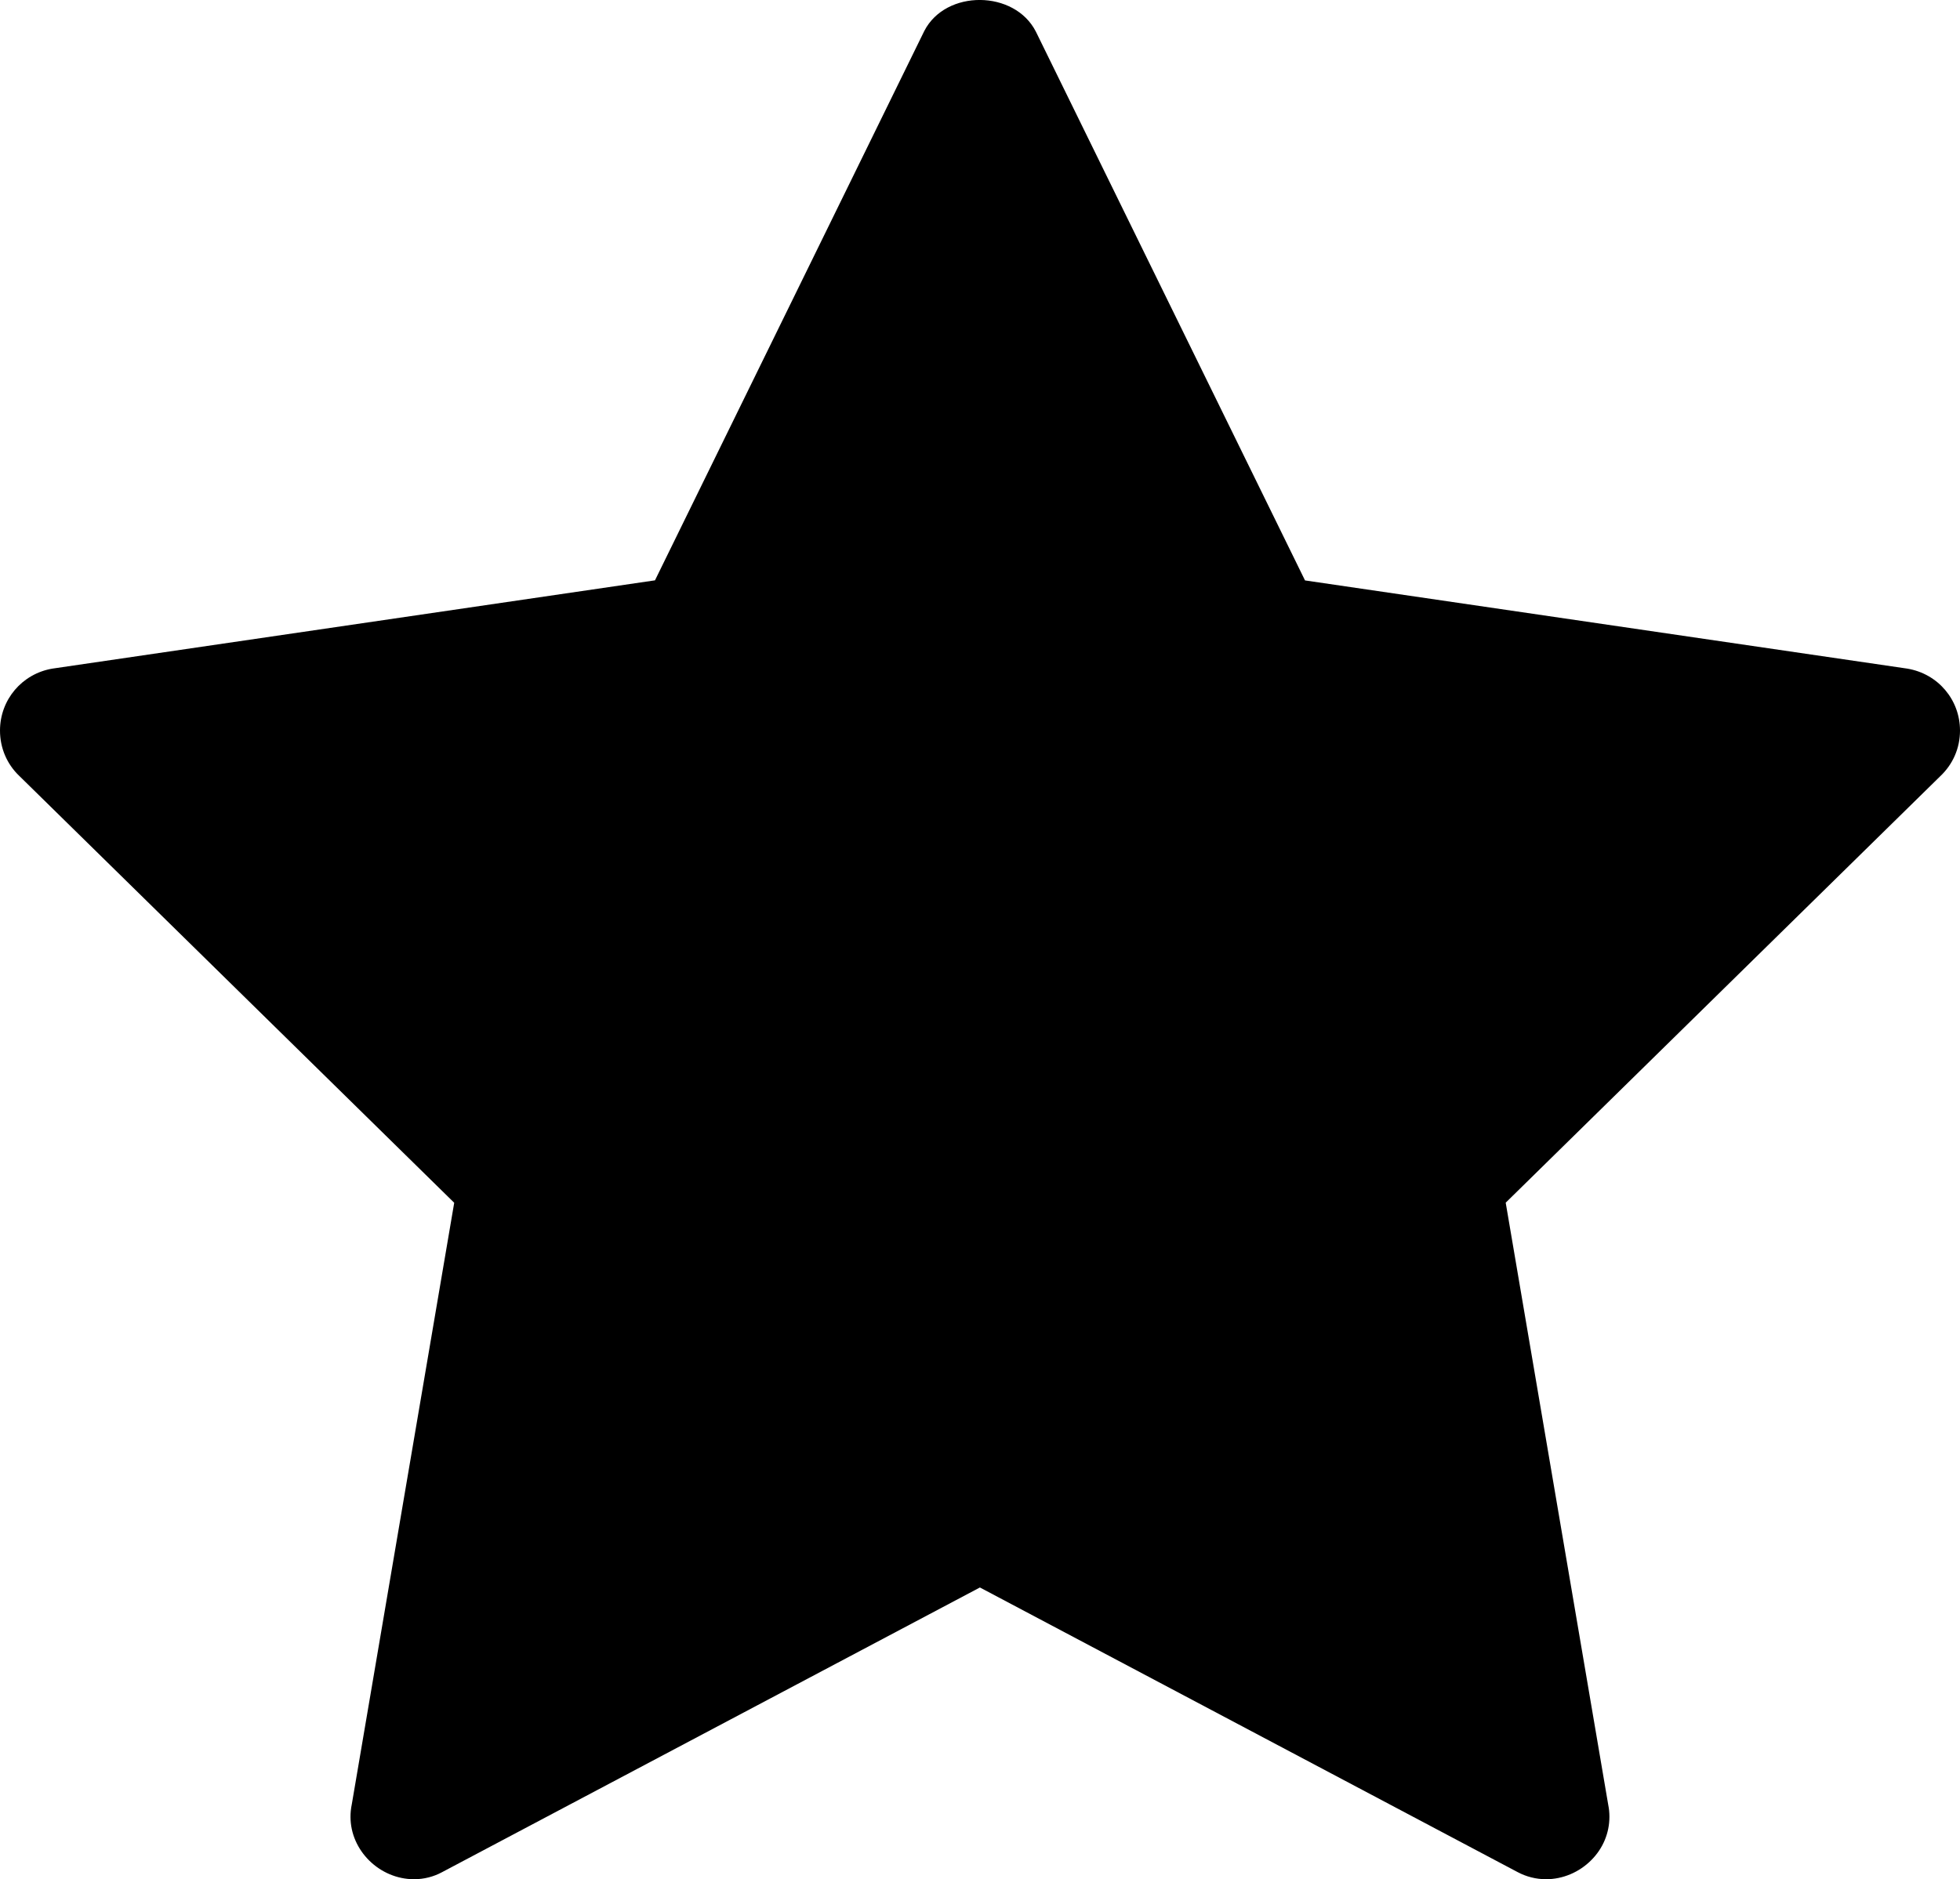 <?xml version="1.0" encoding="utf-8"?>
<!-- Generator: Adobe Illustrator 16.0.0, SVG Export Plug-In . SVG Version: 6.00 Build 0)  -->
<!DOCTYPE svg PUBLIC "-//W3C//DTD SVG 1.1//EN" "http://www.w3.org/Graphics/SVG/1.1/DTD/svg11.dtd">
<svg version="1.1" id="Layer_1" xmlns="http://www.w3.org/2000/svg" xmlns:xlink="http://www.w3.org/1999/xlink" x="0px" y="0px"
	 width="23px" height="22.054px" viewBox="5.984 -0.414 23 22.054" enable-background="new 5.984 -0.414 23 22.054"
	 xml:space="preserve">
<path d="M28.984,8.16c0-0.361-0.258-0.667-0.619-0.727l-7.067-1.035L18.14-0.042c-0.249-0.491-1.058-0.499-1.31-0.008l-3.16,6.447
	L6.599,7.433C6.243,7.493,5.984,7.798,5.984,8.16c0,0.205,0.082,0.395,0.226,0.532l5.104,5.01l-1.201,7.055
	c-0.012,0.059-0.016,0.105-0.016,0.152c0,0.396,0.342,0.732,0.746,0.732c0.115,0,0.229-0.029,0.327-0.082l6.313-3.342l6.309,3.34
	c0.103,0.055,0.218,0.084,0.335,0.084c0.196,0,0.39-0.082,0.531-0.225c0.137-0.137,0.212-0.318,0.212-0.508
	c0-0.049-0.005-0.098-0.013-0.135l-1.204-7.072l5.096-5.002C28.901,8.557,28.984,8.366,28.984,8.16z"/>
</svg>
